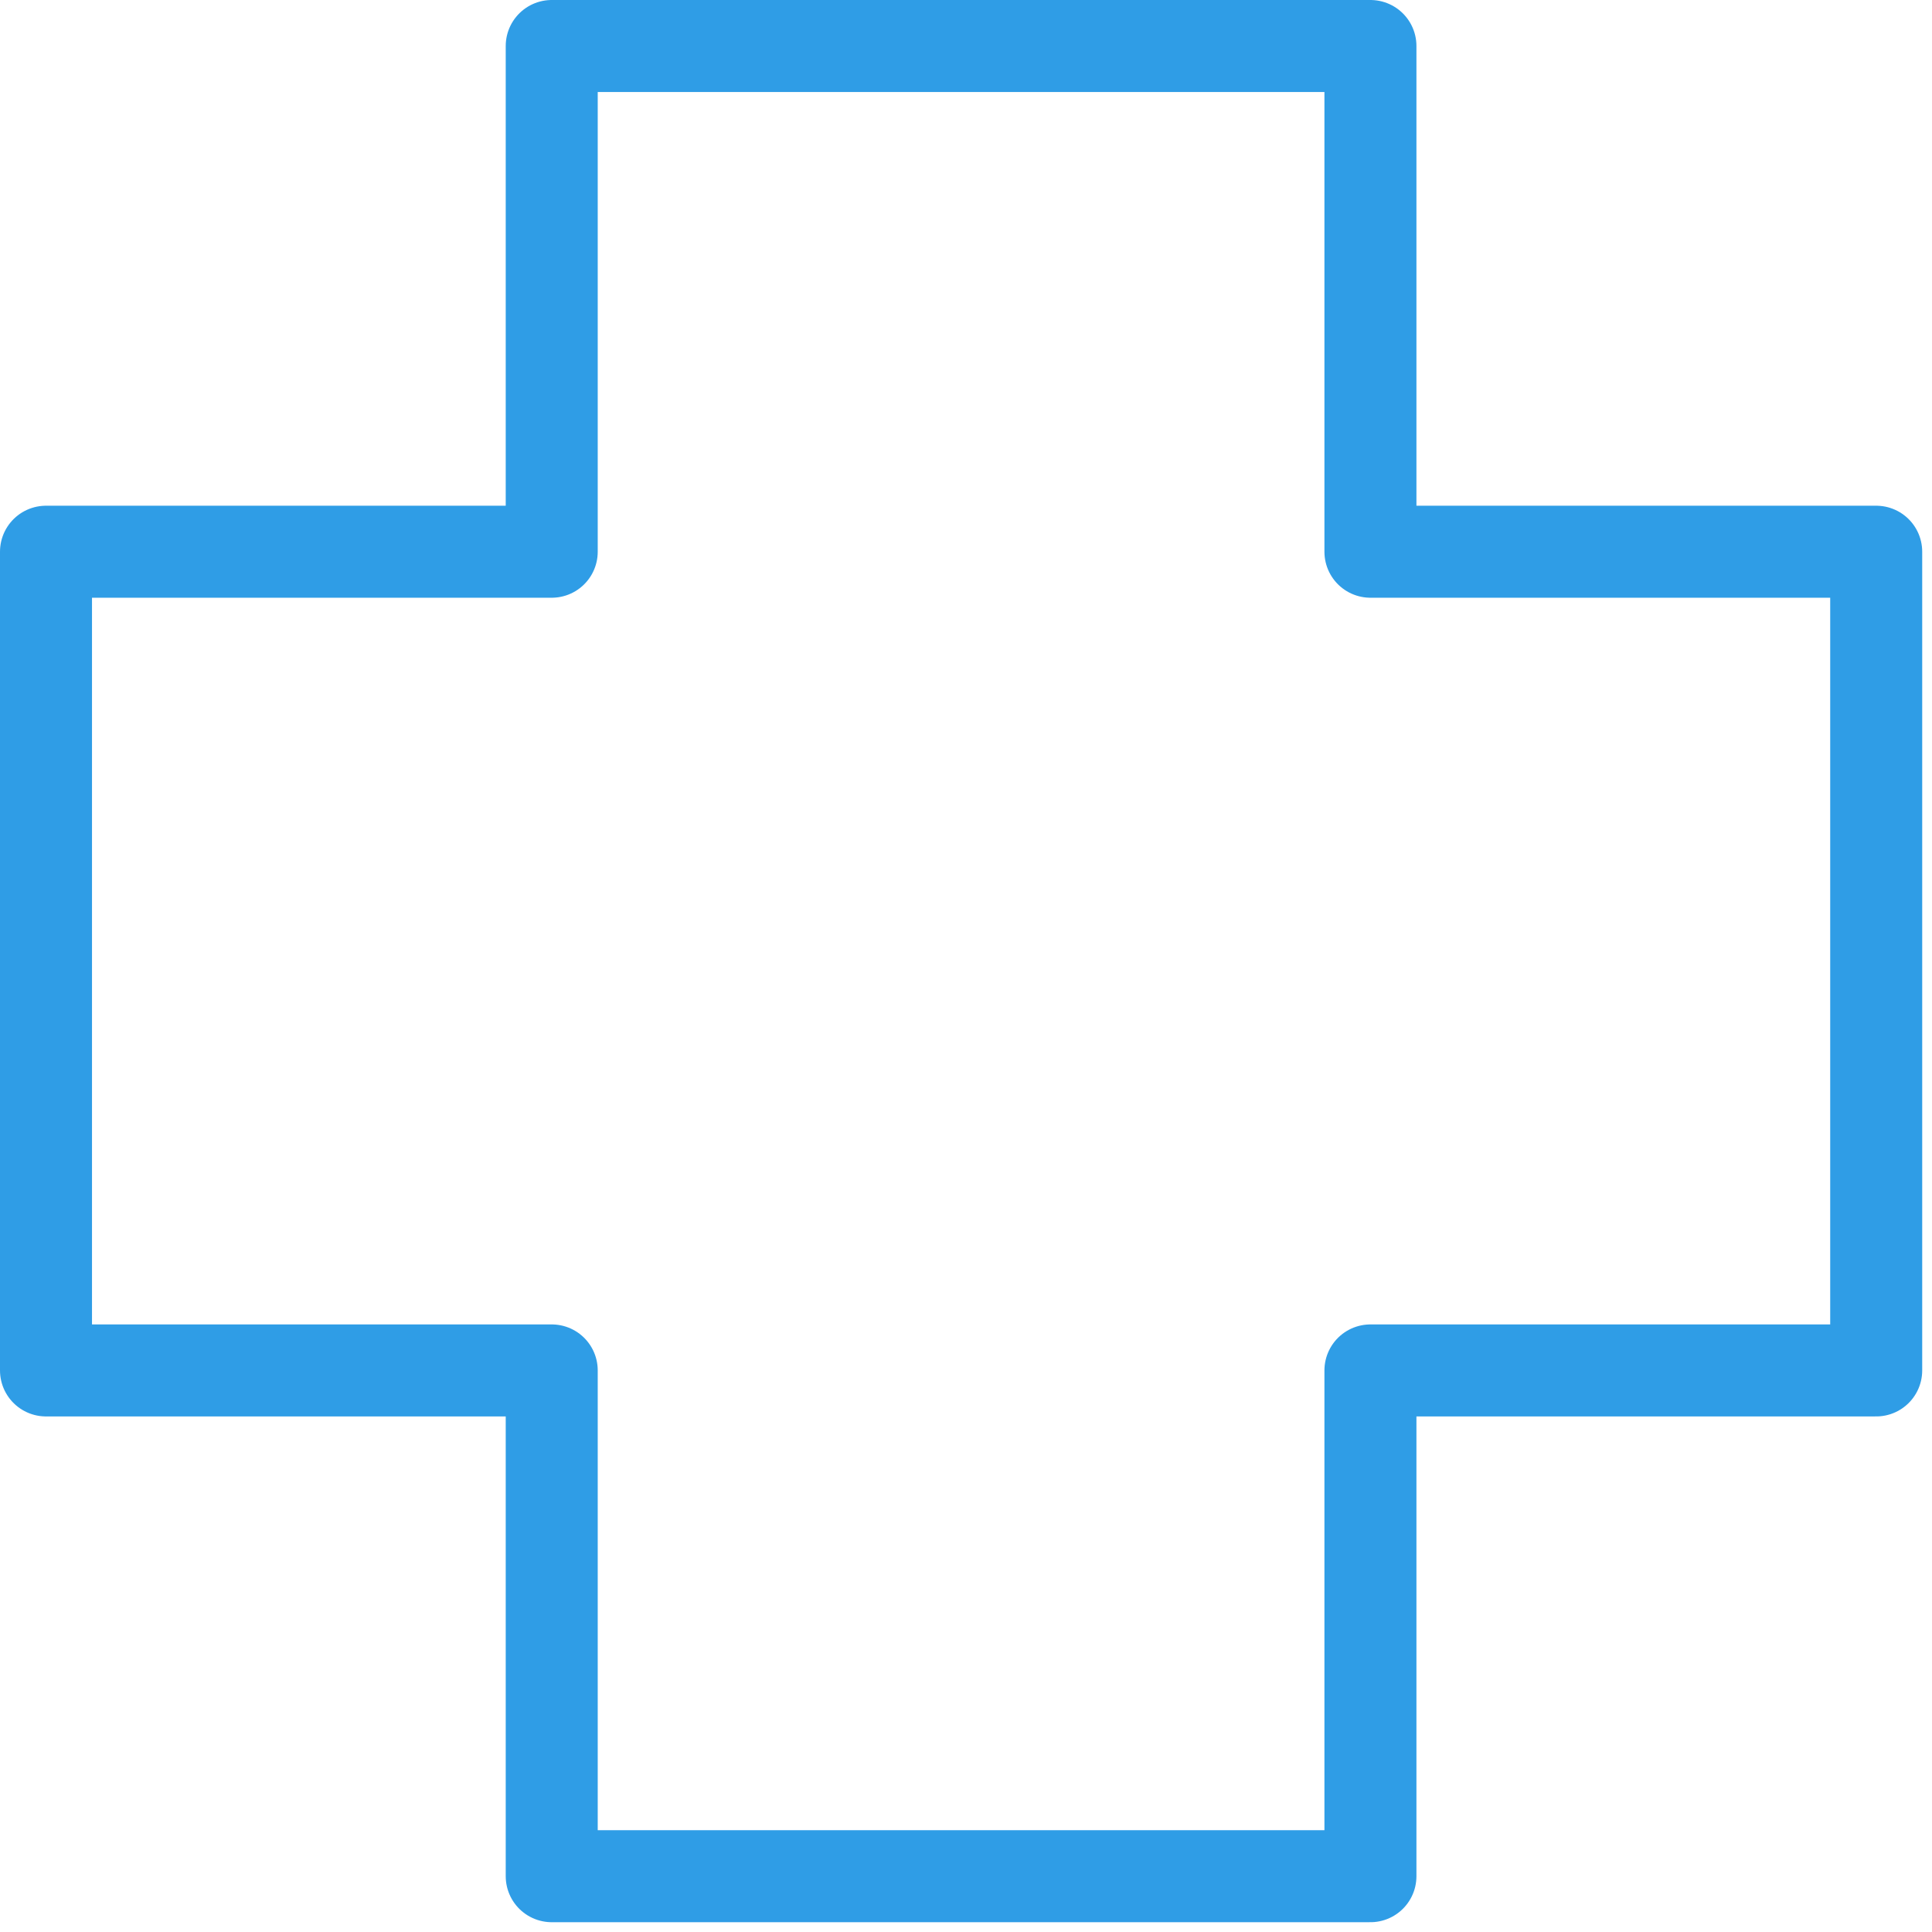<?xml version="1.0" encoding="UTF-8" standalone="no"?>
<svg width="42px" height="42px" viewBox="0 0 42 42" version="1.1" xmlns="http://www.w3.org/2000/svg" xmlns:xlink="http://www.w3.org/1999/xlink" xmlns:sketch="http://www.bohemiancoding.com/sketch/ns">
    <!-- Generator: Sketch 3.2.2 (9983) - http://www.bohemiancoding.com/sketch -->
    <title>Imported Layers</title>
    <desc>Created with Sketch.</desc>
    <defs></defs>
    <g id="Welcome" stroke="none" stroke-width="1" fill="none" fill-rule="evenodd" sketch:type="MSPage">
        <g id="Desktop-HD" sketch:type="MSArtboardGroup" transform="translate(-989, -1457)" stroke="#2F9DE6" stroke-width="2" stroke-linecap="round" stroke-linejoin="round">
            <path d="M1029.787,1468.994 L1018.792,1468.994 L1018.792,1458 L1000.994,1458 L1000.994,1468.994 L990,1468.994 L990,1486.792 L1000.994,1486.792 L1000.994,1497.787 L1018.792,1497.787 L1018.792,1486.792 L1029.787,1486.792 L1029.787,1468.994 L1029.787,1468.994 Z" id="Imported-Layers" sketch:type="MSShapeGroup"></path>
        </g>
    </g>
</svg>